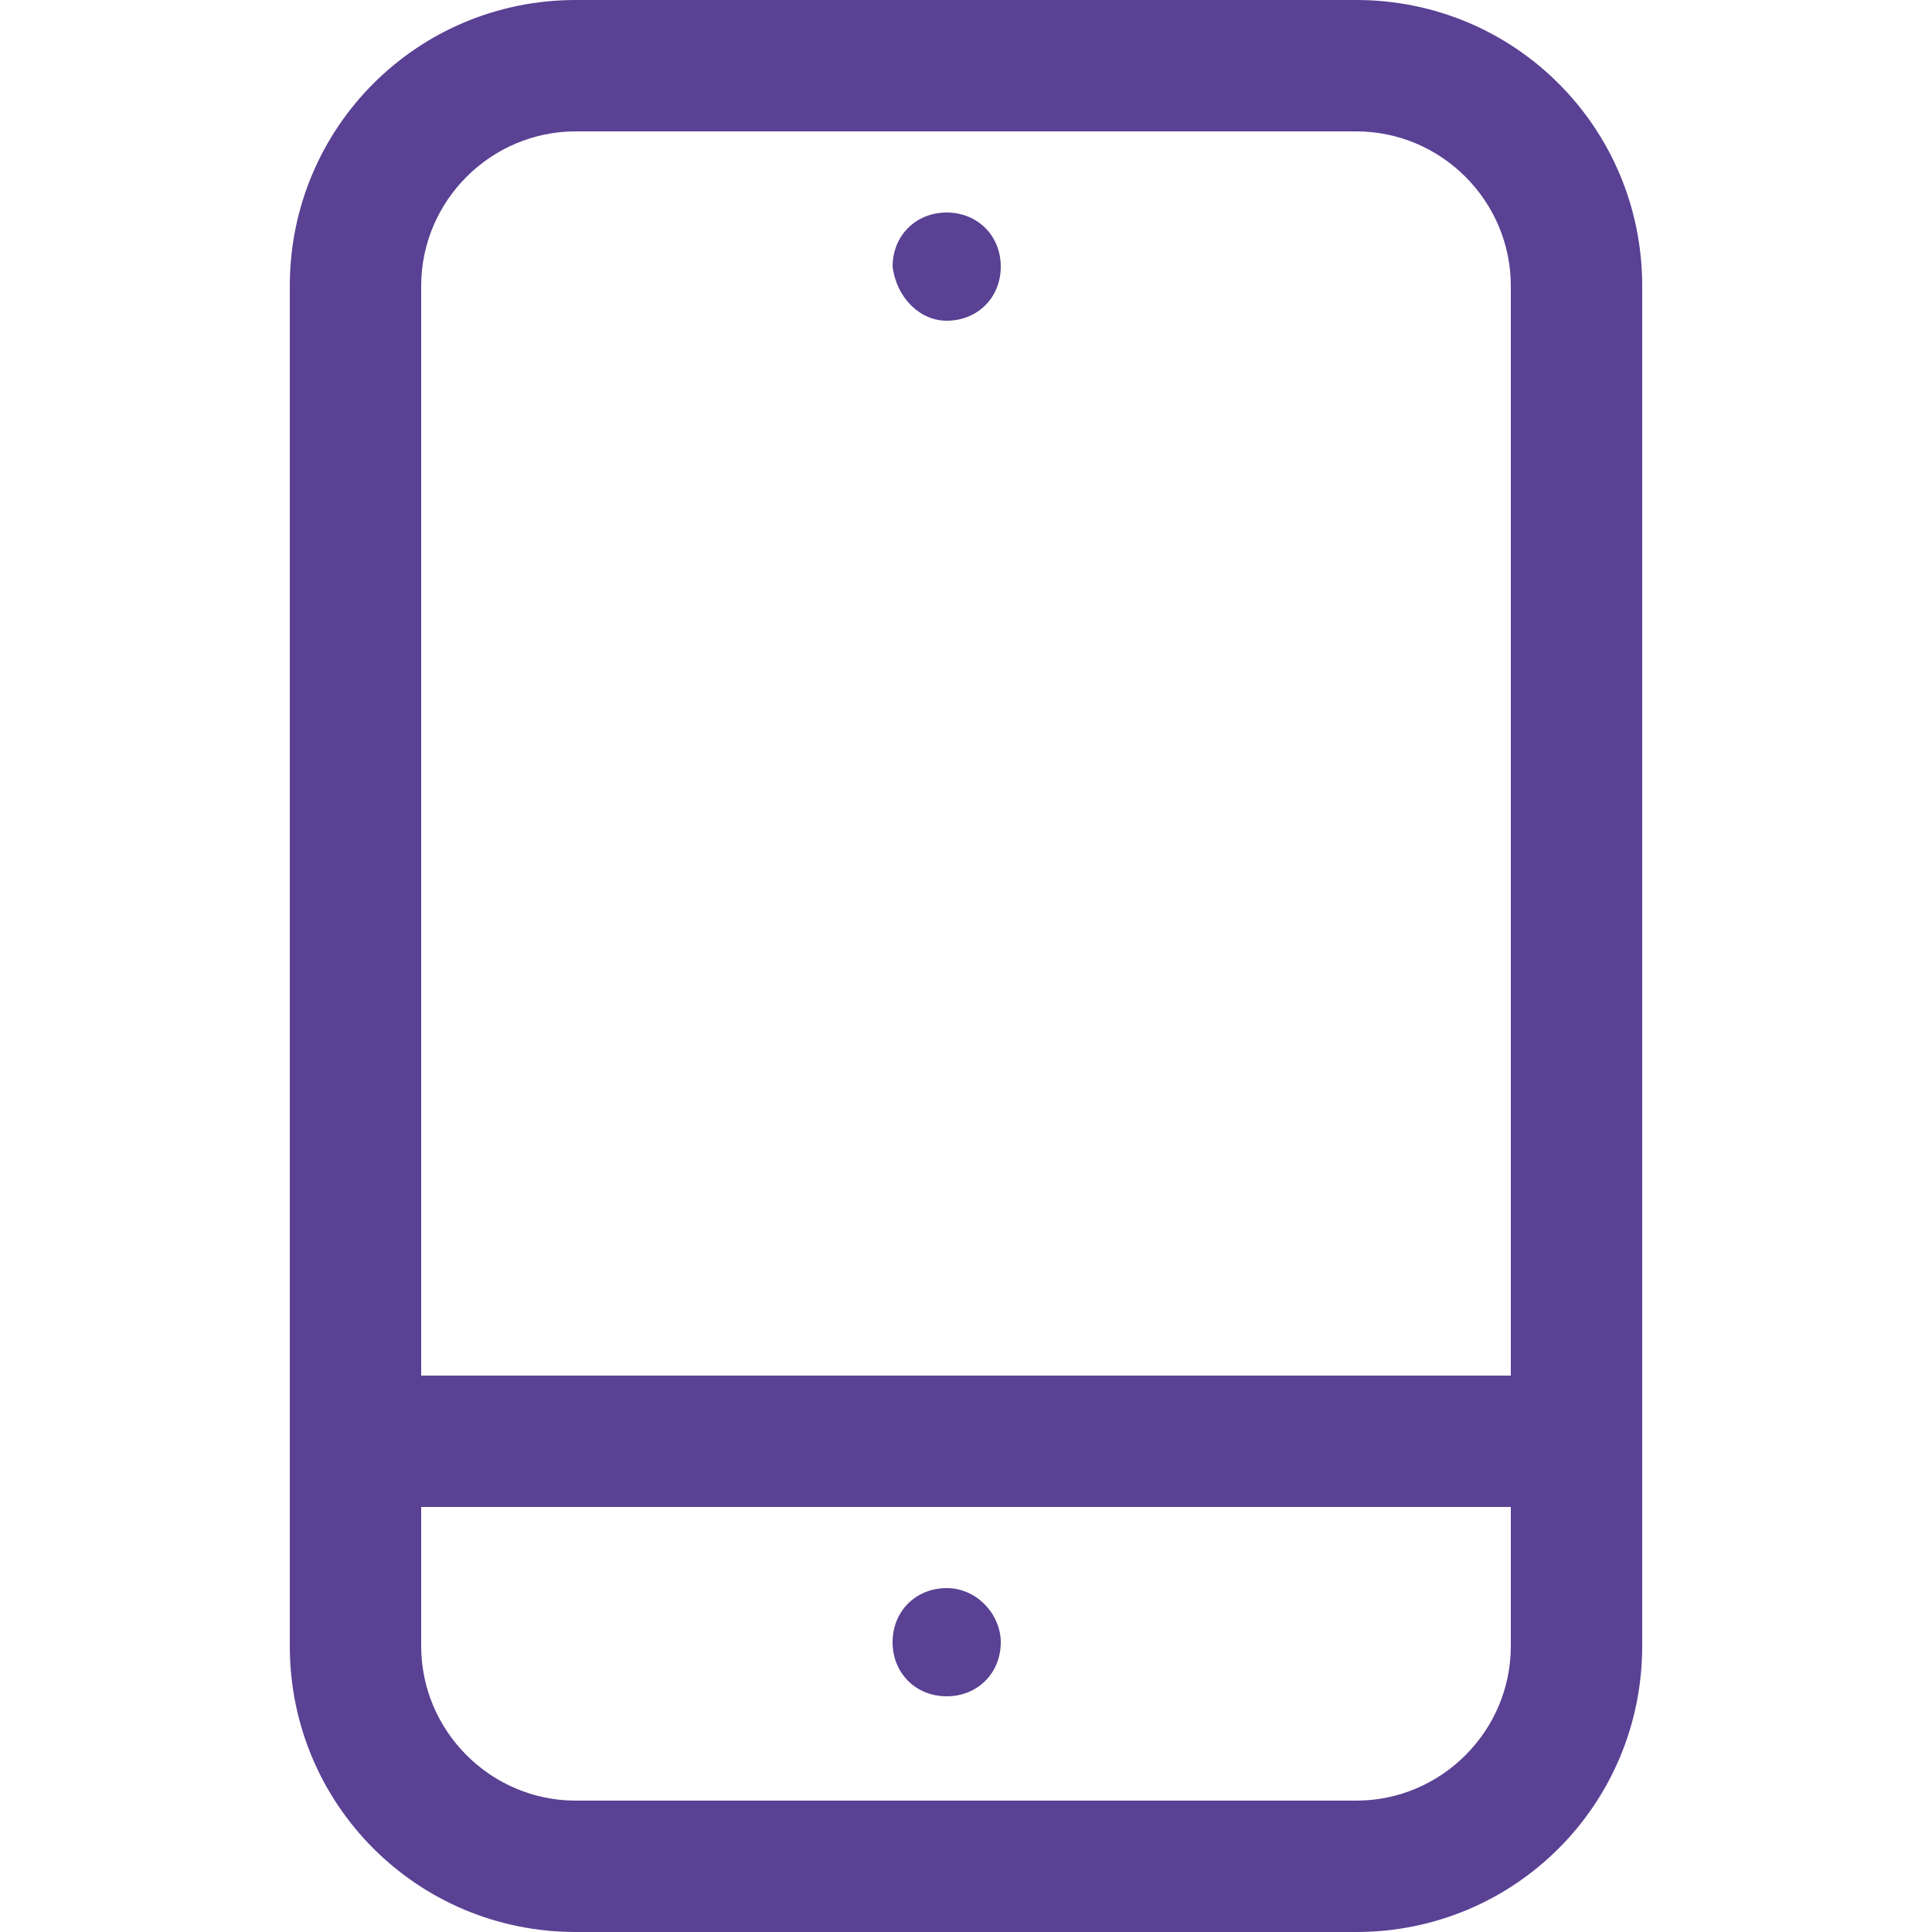 <?xml version="1.0" encoding="utf-8"?>
<!-- Generator: Adobe Illustrator 24.3.0, SVG Export Plug-In . SVG Version: 6.00 Build 0)  -->
<svg version="1.1" id="Capa_1" xmlns="http://www.w3.org/2000/svg" xmlns:xlink="http://www.w3.org/1999/xlink" x="0px" y="0px"
	 viewBox="0 0 5 5" style="enable-background:new 0 0 5 5;" xml:space="preserve">
<style type="text/css">
	.st0{fill:#5A4193;}
</style>
<g>
	<path class="st0" d="M3.51,0H1.49C1.08,0,0.75,0.33,0.75,0.74v3.52C0.75,4.67,1.08,5,1.49,5h2.02c0.41,0,0.74-0.33,0.74-0.74V0.74
		C4.25,0.33,3.92,0,3.51,0z M1.49,0.34h2.02c0.22,0,0.4,0.18,0.4,0.4v2.82H1.09V0.74C1.09,0.52,1.27,0.34,1.49,0.34z M3.51,4.66
		H1.49c-0.22,0-0.4-0.18-0.4-0.4V3.9h2.82v0.36C3.91,4.48,3.73,4.66,3.51,4.66z"/>
	<path class="st0" d="M2.45,0.83c0.08,0,0.14-0.06,0.14-0.14c0-0.08-0.06-0.14-0.14-0.14c-0.08,0-0.14,0.06-0.14,0.14
		C2.32,0.77,2.38,0.83,2.45,0.83z"/>
	<path class="st0" d="M2.45,4.11c-0.08,0-0.14,0.06-0.14,0.14c0,0.08,0.06,0.14,0.14,0.14c0.08,0,0.14-0.06,0.14-0.14
		C2.59,4.18,2.53,4.11,2.45,4.11z"/>
</g>
</svg>
